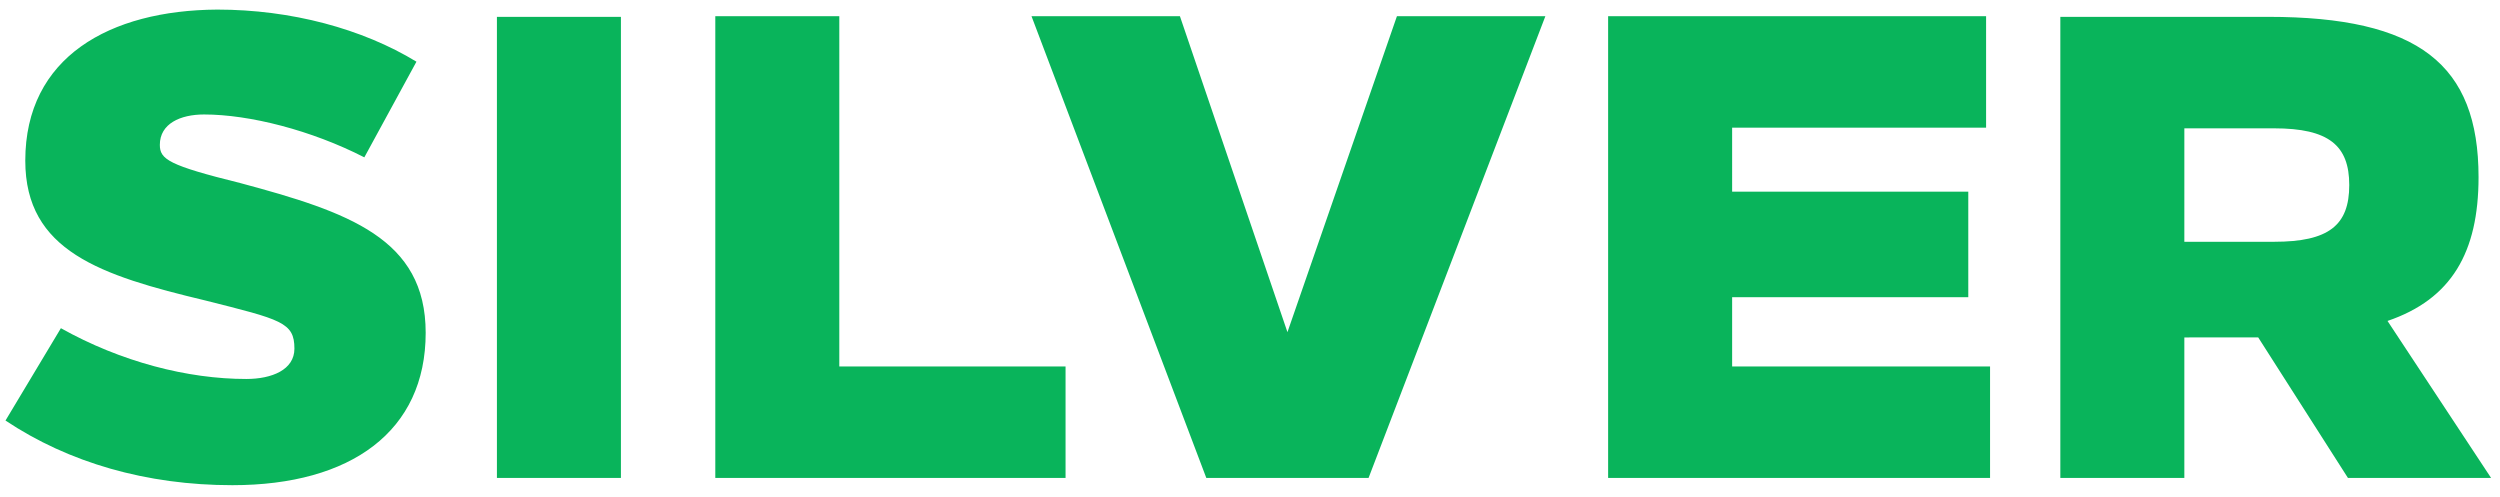 <svg width="176" height="35" viewBox="0 0 176 35" fill="none" xmlns="http://www.w3.org/2000/svg"><path d="M15.293.675C7.723.72 1.78 4.018 1.78 11.309c0 6.362 5.294 8.08 12.677 9.845 5.34 1.347 6.27 1.533 6.27 3.39 0 1.486-1.58 2.136-3.39 2.136-4.133 0-8.824-1.207-13.05-3.575l-3.9 6.501c4.457 2.972 9.937 4.551 15.974 4.551 8.36 0 13.607-3.808 13.607-10.727 0-6.64-5.433-8.498-13.05-10.542-5.061-1.254-5.665-1.672-5.665-2.693 0-1.486 1.44-2.136 3.111-2.136 3.205 0 7.57 1.114 11.285 3.018l3.669-6.734C25.51 2.022 20.494.675 15.293.675zm28.42 32.971V1.186h-8.73v32.46h8.73zm15.374-7.848V1.14h-8.73v32.507h24.658v-7.848H59.087zm37.26 7.848L108.794 1.14H98.344l-7.708 22.244-7.57-22.244H72.618l12.306 32.507h11.424zm43.474-24.659V1.14h-26.609v32.507H140.1v-7.848h-18.158v-4.876h16.625v-7.43h-16.625V8.987h17.879zm5.227-7.801v32.46h8.73v-9.891H158.979l6.316 9.891h10.077l-7.291-11.052c4.505-1.533 6.409-4.83 6.409-10.124 0-7.94-4.226-11.284-14.814-11.284h-14.628zm8.73 7.848h6.316c3.854 0 5.294 1.207 5.294 3.993 0 2.833-1.44 3.994-5.294 3.994h-6.316V9.034z" fill="#09B45B"/></svg>